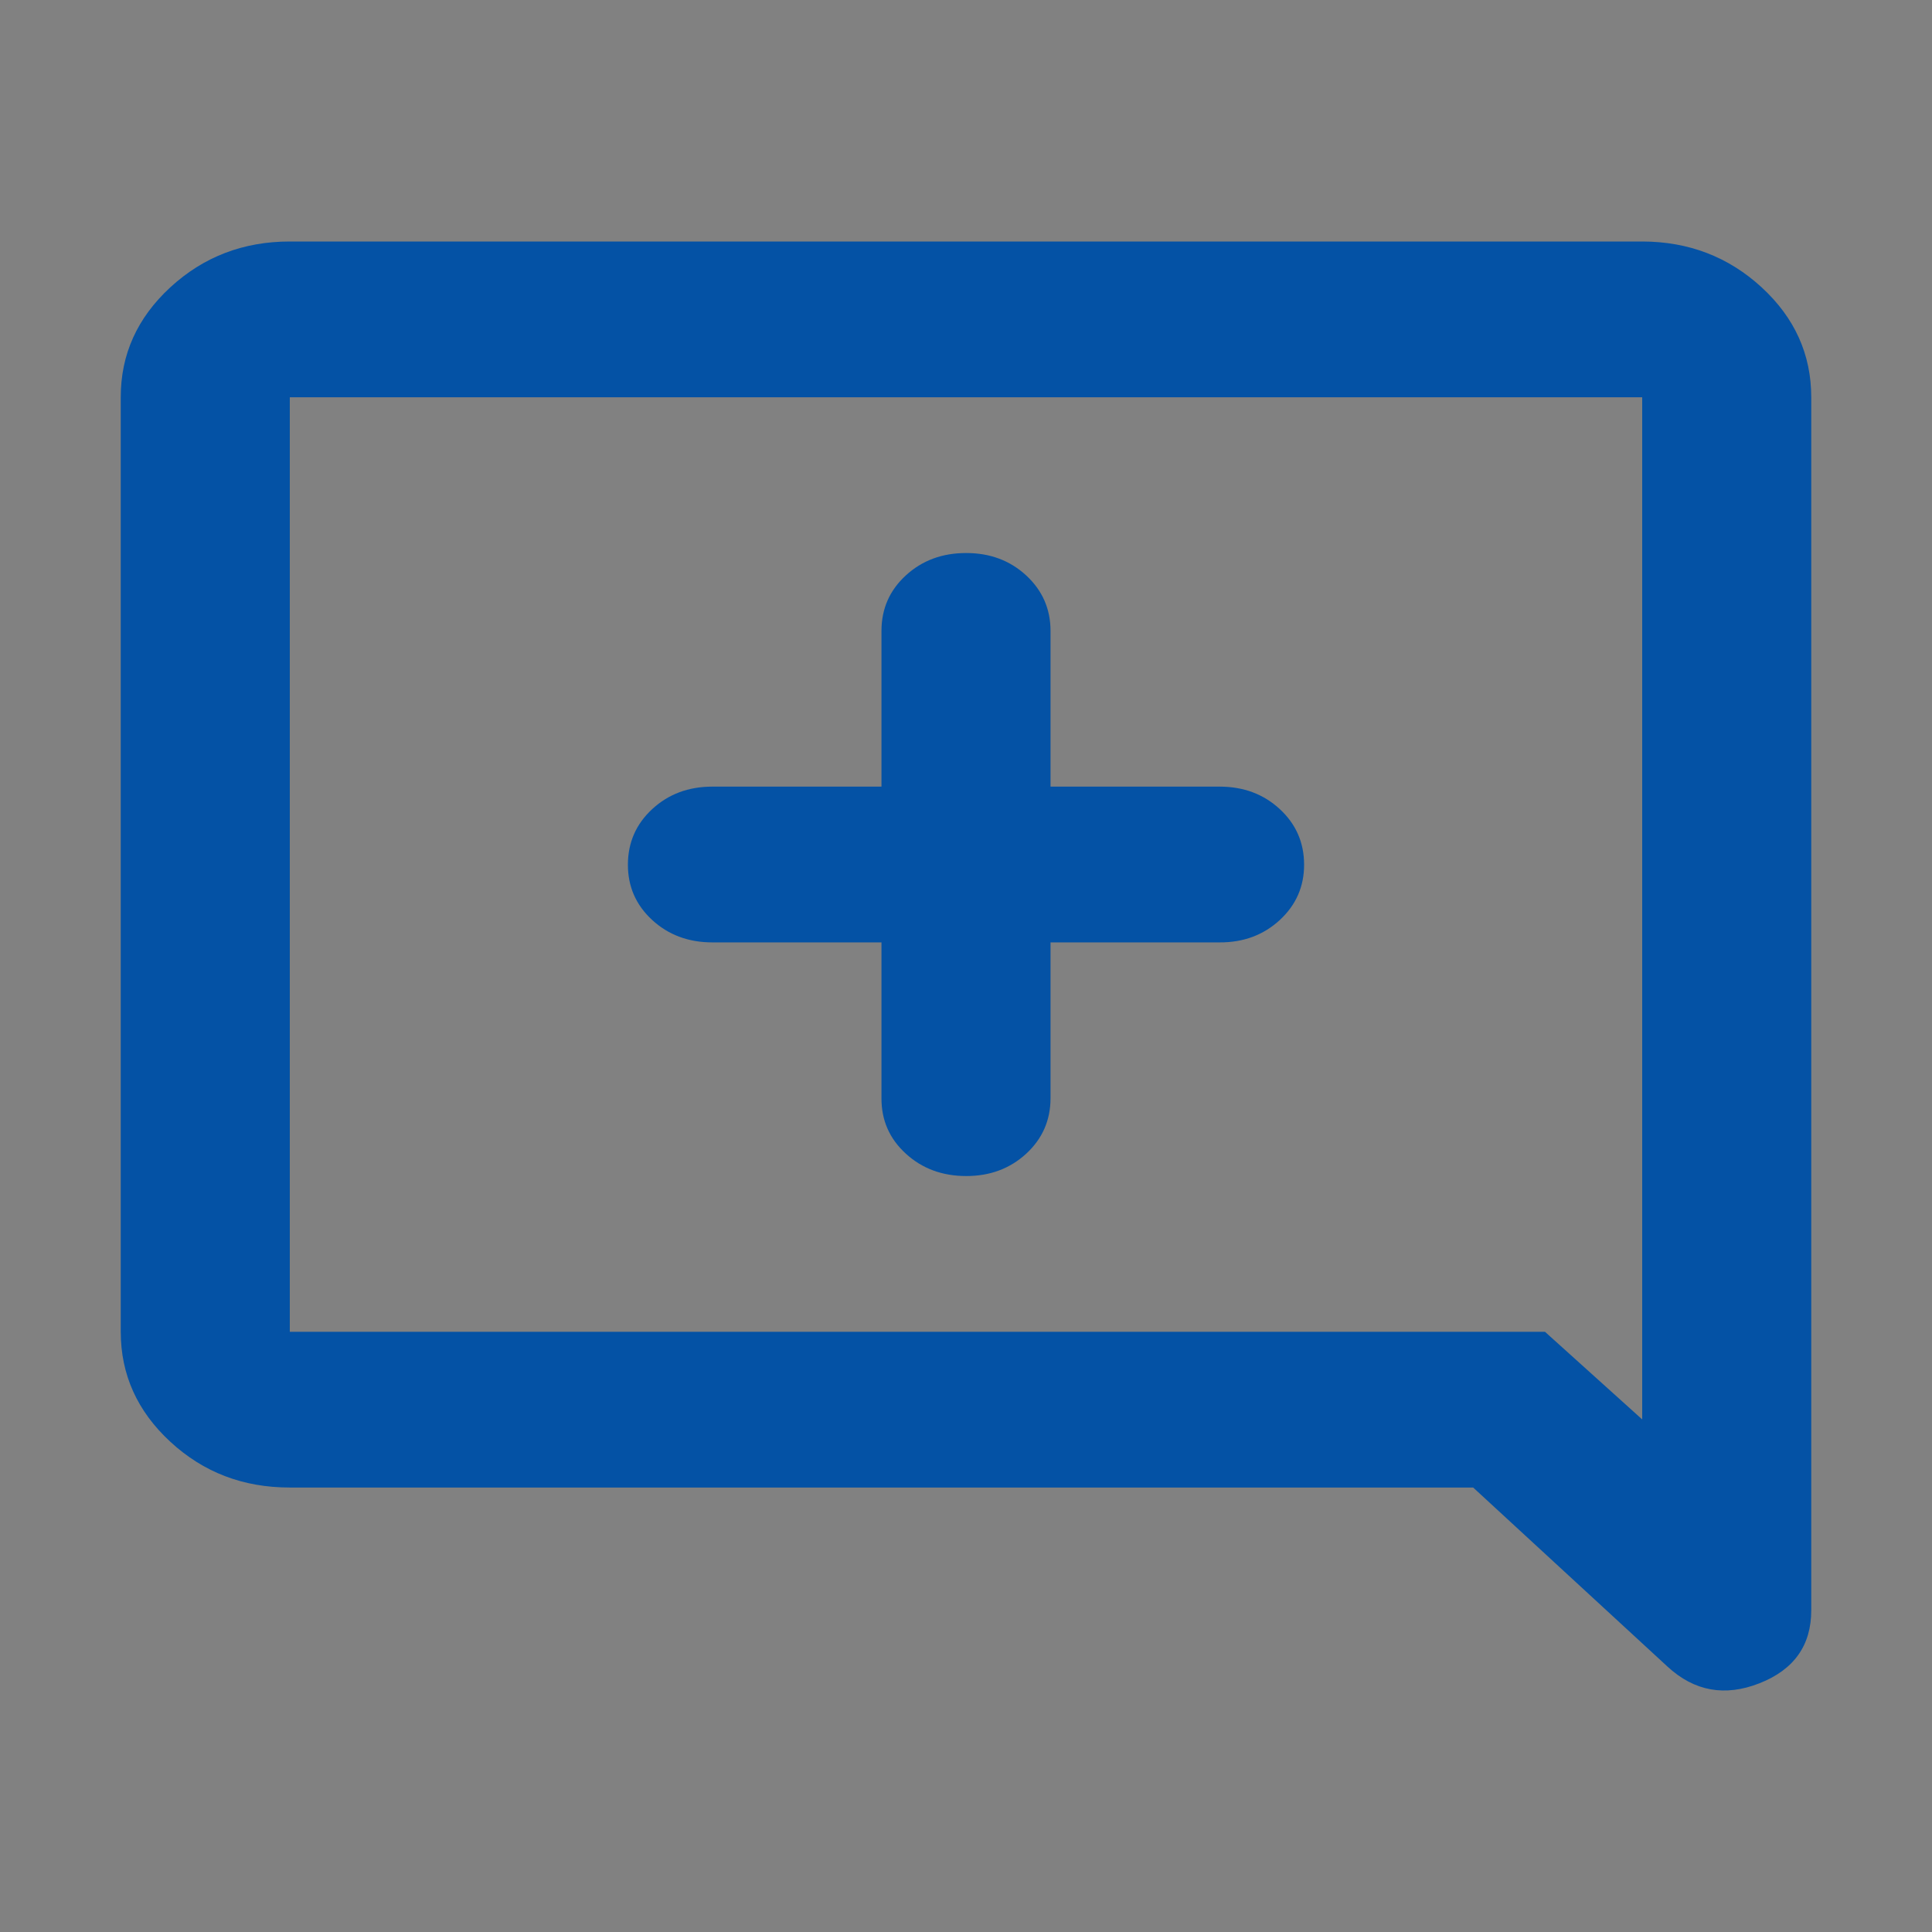 <svg width="32" height="32" viewBox="0 0 32 32" fill="none" xmlns="http://www.w3.org/2000/svg">
<rect x="0" y="0" width="32" height="32" fill="#808080" stroke="none"/>
<rect width="32" height="32" fill="white" fill-opacity="0.01"/>
<path d="M17.4 15.609V18.189C17.4 18.554 17.266 18.861 16.997 19.109C16.728 19.356 16.396 19.48 16 19.479C15.604 19.478 15.271 19.354 15.002 19.107C14.732 18.86 14.598 18.554 14.6 18.189V15.609H11.8C11.403 15.609 11.071 15.485 10.802 15.238C10.533 14.99 10.399 14.684 10.4 14.319C10.401 13.955 10.535 13.648 10.803 13.401C11.071 13.153 11.403 13.029 11.8 13.029H14.6V10.45C14.6 10.084 14.734 9.778 15.003 9.531C15.272 9.284 15.604 9.16 16 9.16C16.396 9.159 16.728 9.283 16.997 9.531C17.266 9.78 17.4 10.086 17.4 10.45V13.029H20.2C20.597 13.029 20.929 13.153 21.197 13.401C21.465 13.648 21.599 13.955 21.6 14.319C21.601 14.684 21.466 14.99 21.197 15.239C20.927 15.487 20.595 15.611 20.2 15.609H17.4ZM24.4 24.638L27.62 27.605C28.063 28.014 28.571 28.105 29.143 27.88C29.715 27.655 30.001 27.251 30 26.67V6.58C30 5.87 29.726 5.263 29.177 4.758C28.628 4.254 27.969 4.001 27.2 4H4.8C4.03 4 3.371 4.253 2.822 4.758C2.273 5.264 1.999 5.871 2 6.58V22.059C2 22.768 2.274 23.375 2.822 23.881C3.37 24.387 4.029 24.639 4.8 24.638H24.4ZM25.59 22.059H4.8V6.58H27.2V23.51L25.59 22.059Z" fill="#0452A5"/>
</svg>
